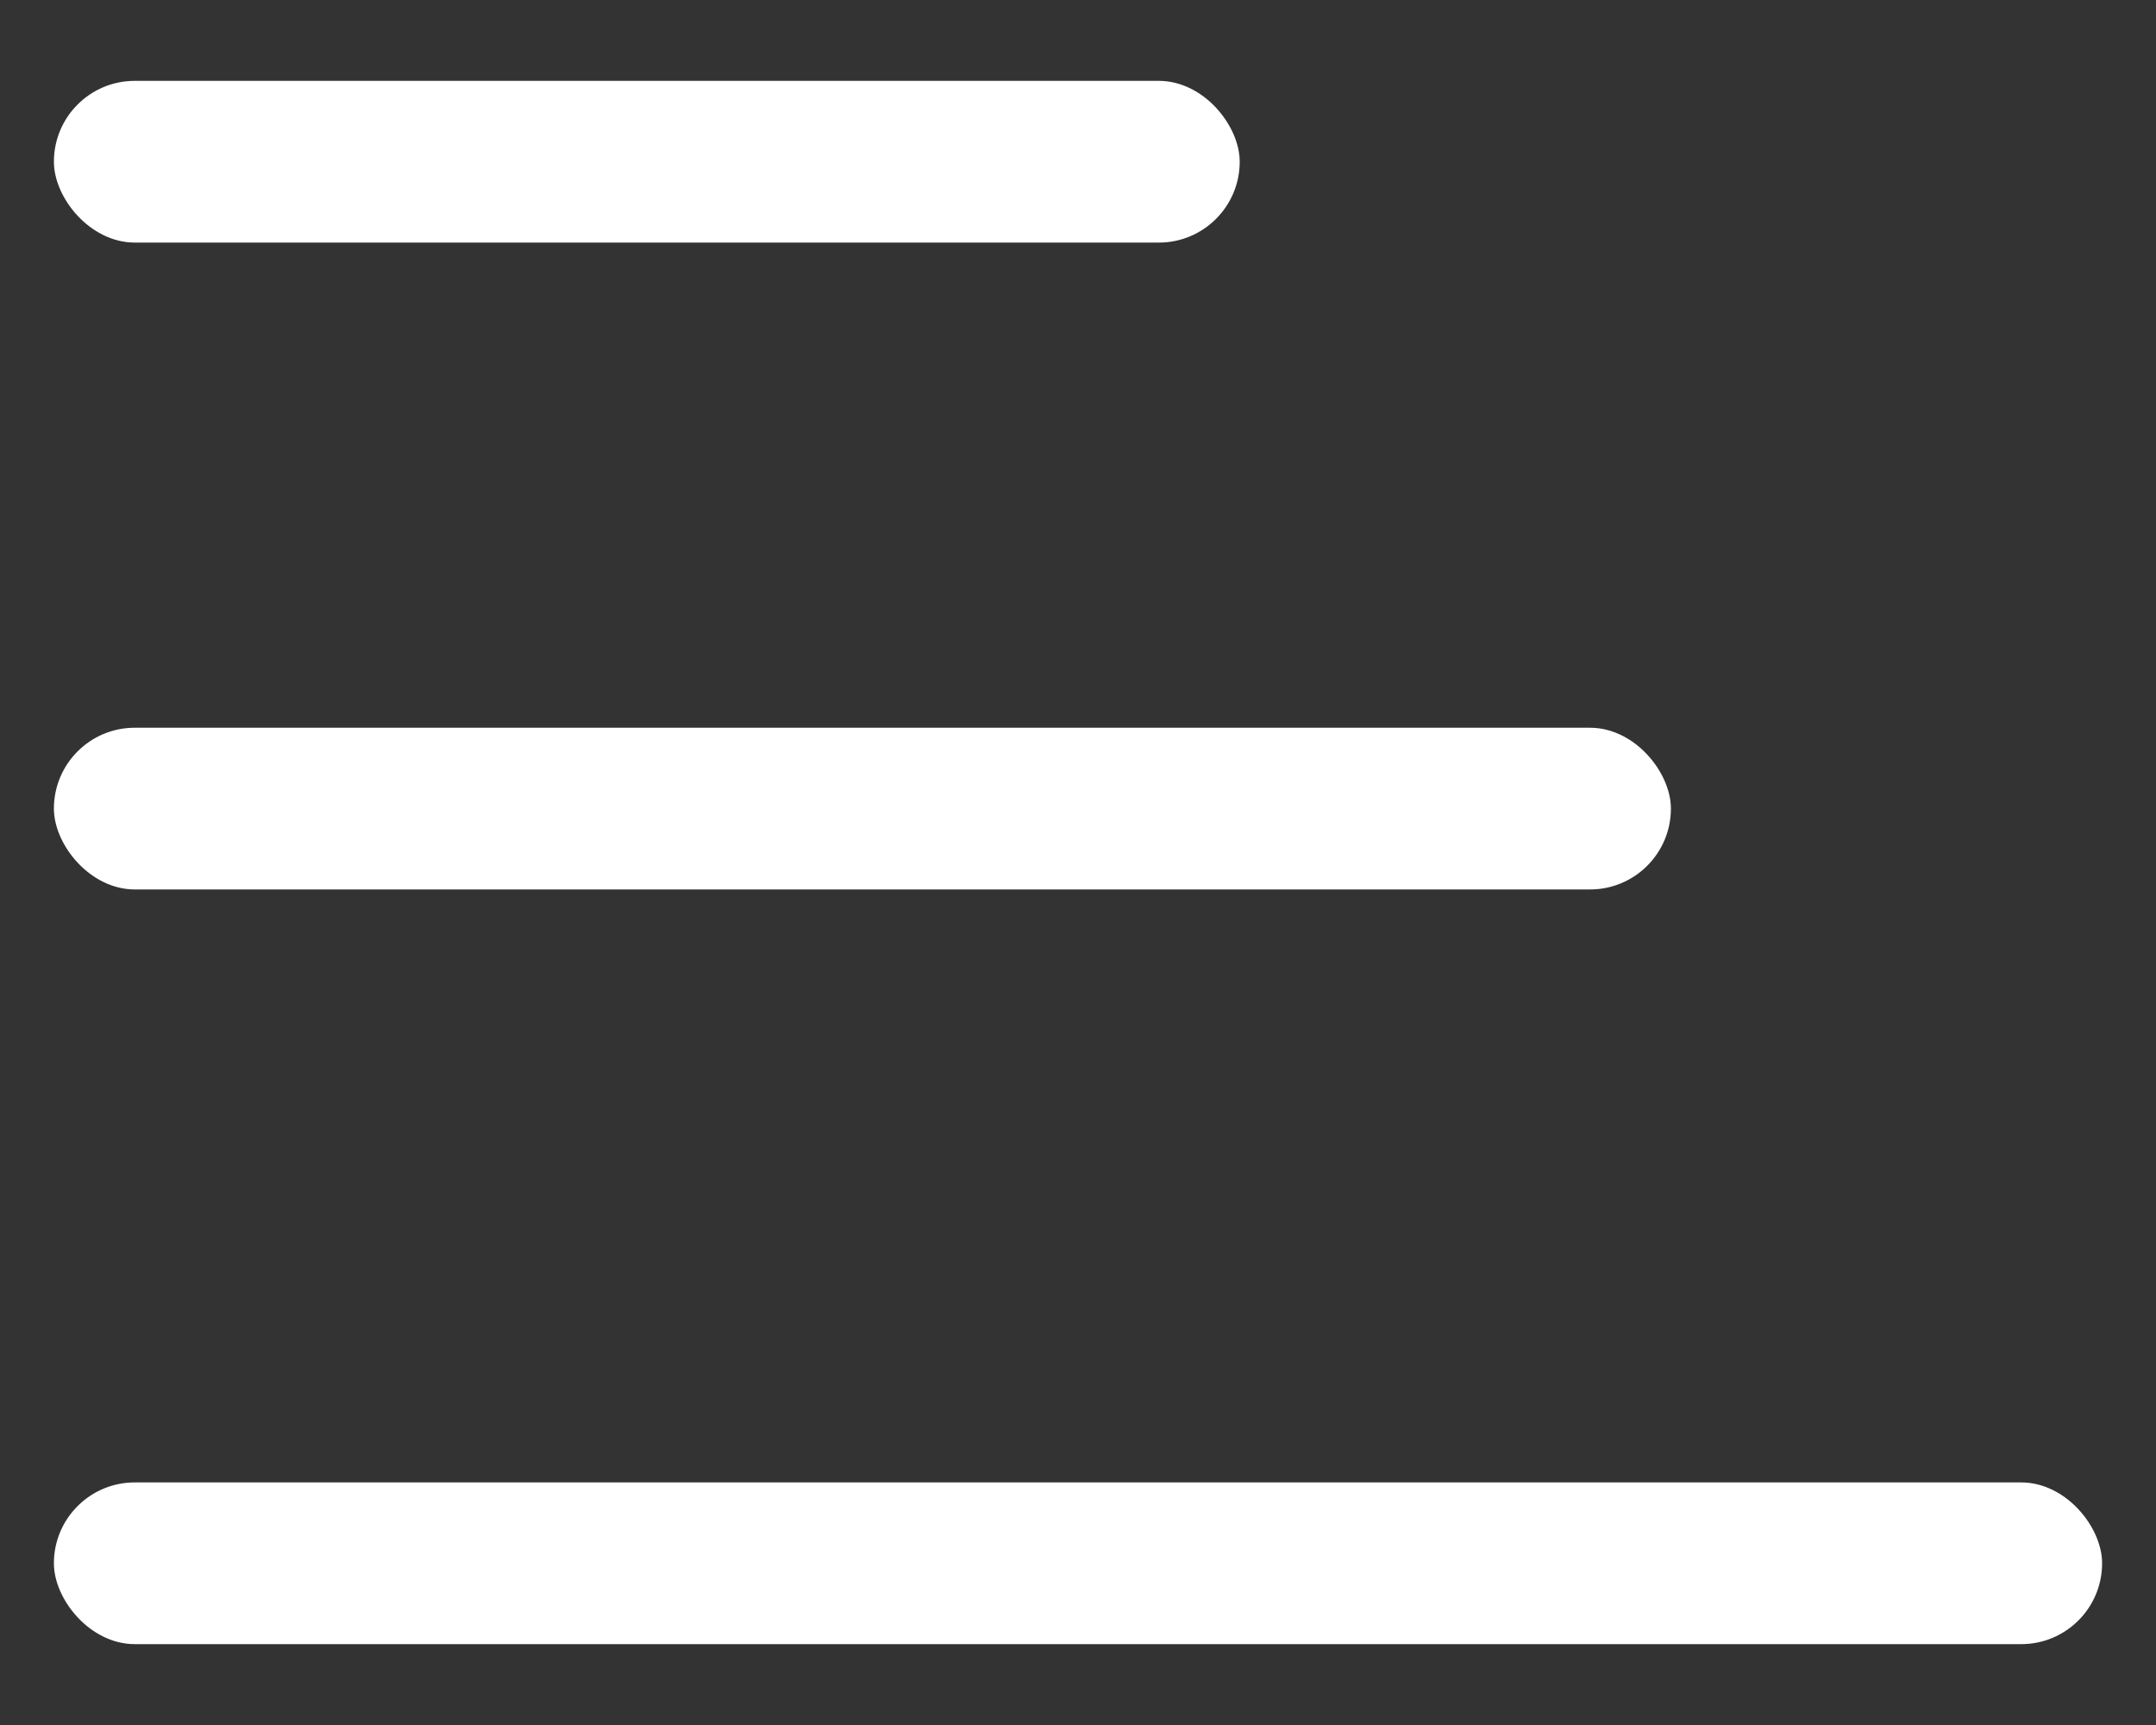 <svg width="20" height="16" viewBox="0 0 20 16" fill="none" xmlns="http://www.w3.org/2000/svg">
<rect x="0" y="0" width="20" height="16" fill="#333333" stroke="none"/>
<g clip-path="url(#clip0_2010_180)">
<rect x="0.5" y="0.75" width="11" height="1.5" rx="0.75" fill="white"/>
<rect x="0.5" y="6.75" width="15" height="1.5" rx="0.75" fill="white"/>
<rect x="0.5" y="13.75" width="19" height="1.5" rx="0.75" fill="white"/>
</g>
<defs>
<clipPath id="clip0_2010_180">
<rect width="19" height="14.5" fill="white" transform="translate(0.5 0.75)"/>
</clipPath>
</defs>
</svg>
